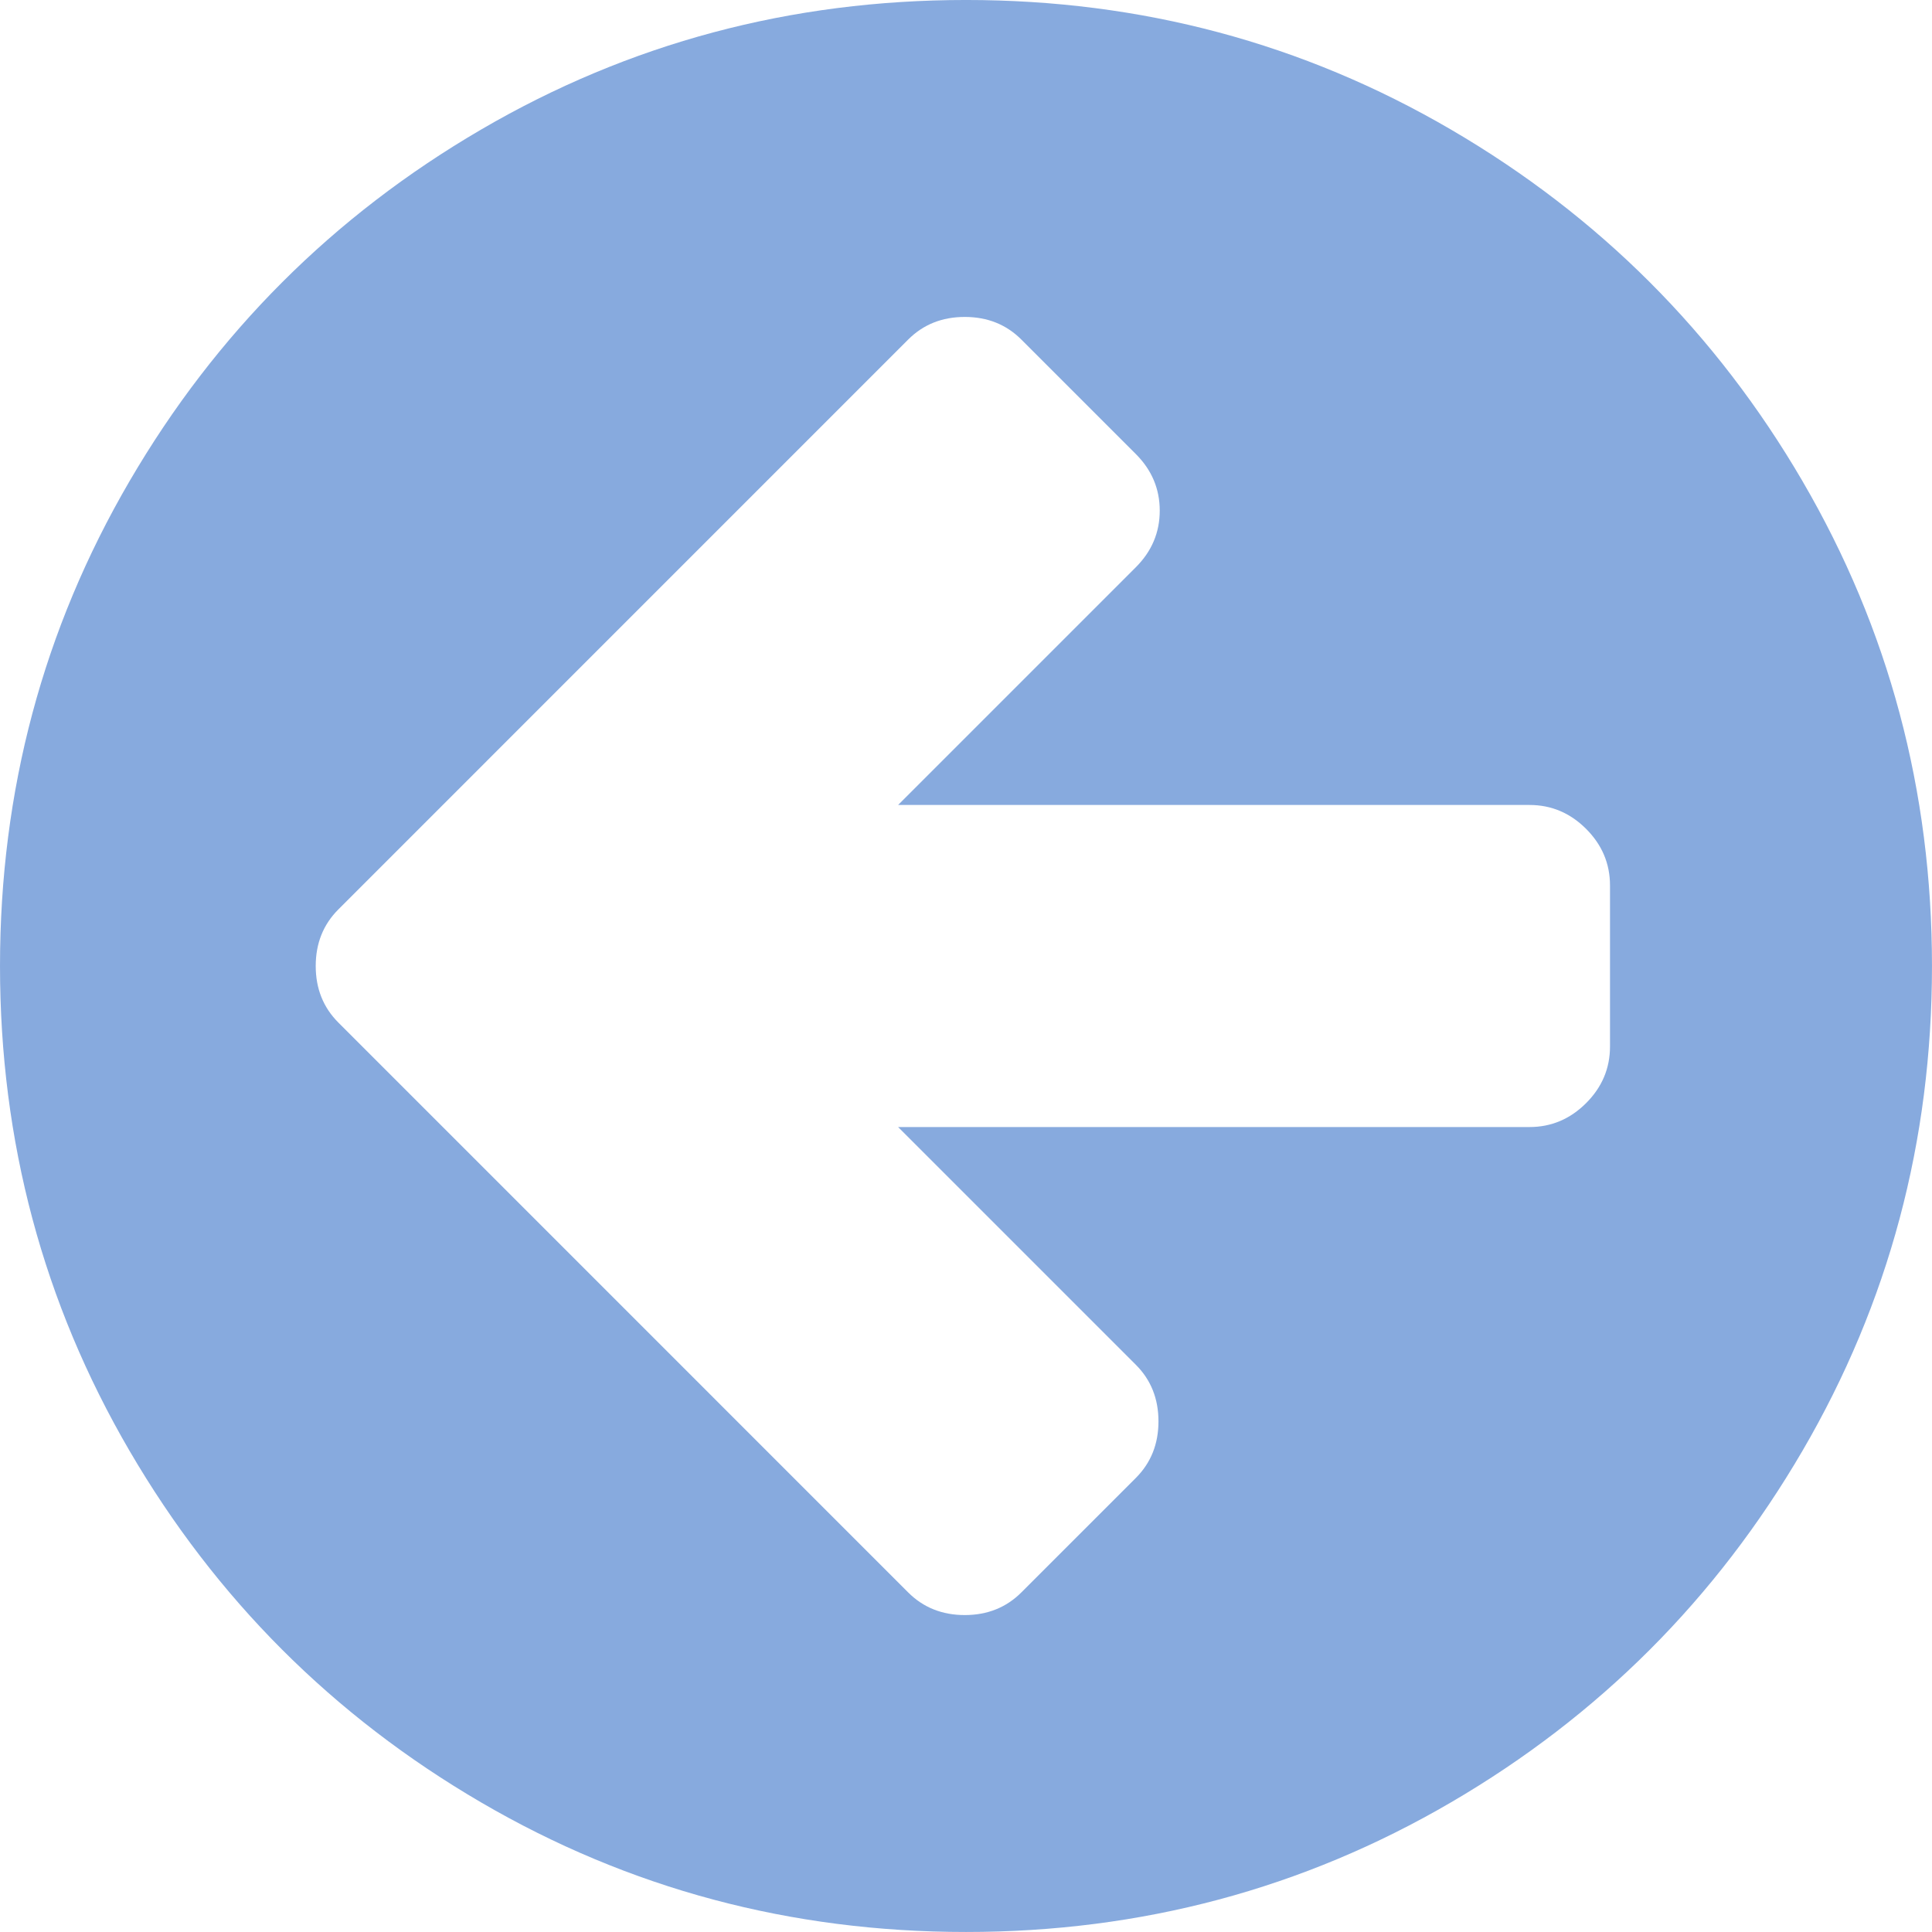 <svg width="30" height="30" version="1.1" viewBox="0 0 438.53 438.53" xmlns="http://www.w3.org/2000/svg">
 <path d="m409.13 109.2c-19.608-33.592-46.205-60.189-79.798-79.796-33.599-19.606-70.277-29.407-110.06-29.407-39.781 0-76.47 9.801-110.06 29.407-33.595 19.604-60.192 46.201-79.8 79.796-19.609 33.597-29.41 70.286-29.41 110.06 0 39.78 9.804 76.463 29.407 110.06 19.607 33.592 46.204 60.189 79.799 79.798 33.597 19.605 70.283 29.407 110.06 29.407s76.47-9.802 110.06-29.407c33.593-19.602 60.189-46.206 79.795-79.798 19.603-33.596 29.403-70.284 29.403-110.06 1e-3 -39.782-9.8-76.472-29.399-110.06zm-43.687 128.34c0 4.948-1.808 9.236-5.421 12.847-3.621 3.614-7.898 5.431-12.847 5.431h-143.32l53.958 53.958c3.429 3.425 5.14 7.703 5.14 12.847 0 5.14-1.711 9.418-5.14 12.847l-25.981 25.98c-3.426 3.423-7.712 5.141-12.849 5.141-5.136 0-9.419-1.718-12.847-5.141l-129.33-129.34c-3.427-3.429-5.142-7.707-5.142-12.845 0-5.14 1.714-9.42 5.142-12.847l129.33-129.34c3.428-3.425 7.707-5.137 12.847-5.137 5.141 0 9.423 1.711 12.849 5.137l25.981 25.981c3.617 3.617 5.428 7.902 5.428 12.851 0 4.948-1.811 9.231-5.428 12.847l-53.958 53.959h143.32c4.948 0 9.226 1.809 12.847 5.426 3.613 3.615 5.421 7.898 5.421 12.847v36.545z" fill="#87aade"/>
</svg>
